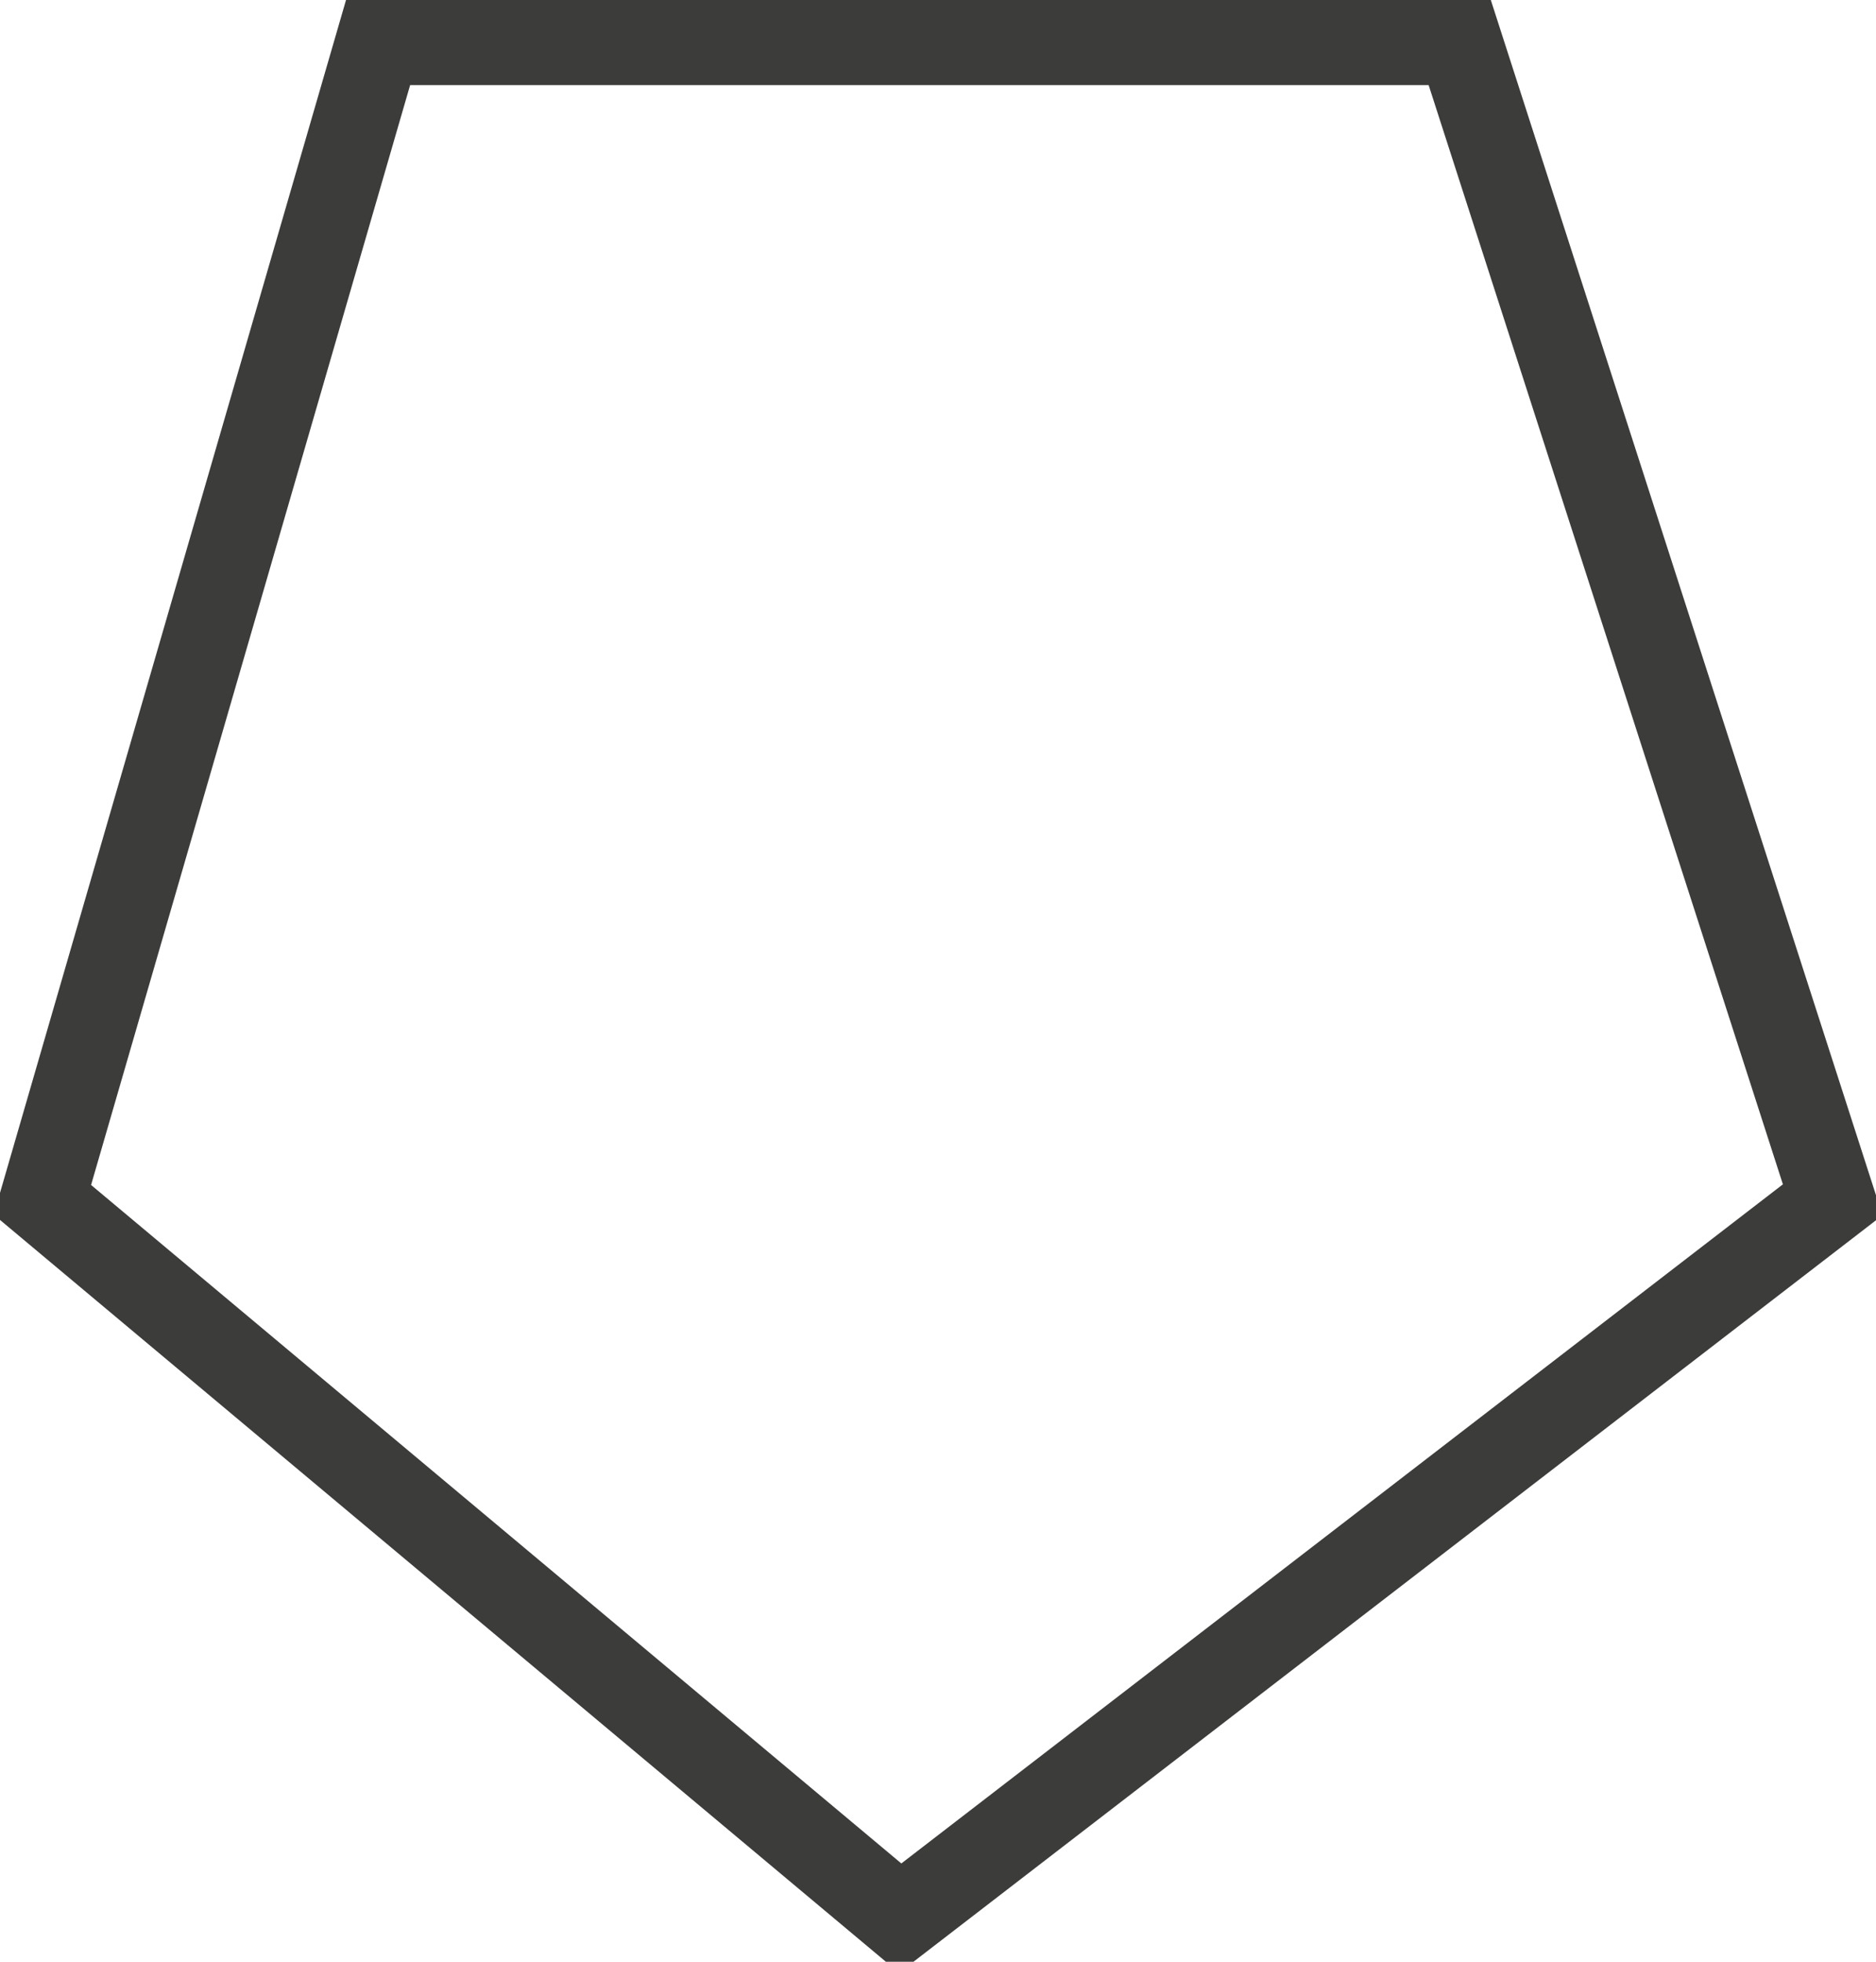 <svg xmlns="http://www.w3.org/2000/svg" xmlns:xlink="http://www.w3.org/1999/xlink" preserveAspectRatio="xMidYMid" width="22" height="23" viewBox="0 0 22 23">
  <defs>
    <style>
      .cls-1 {
        stroke: #3c3c3a;
        stroke-width: 1px;
        fill: none;
        fill-rule: evenodd;
      }
    </style>
  </defs>
  <path d="M0.497,14.067 L10.557,22.489 L21.492,14.067 L17.118,0.498 L4.434,0.498 L0.497,14.067 Z" class="cls-1"/>
</svg>

